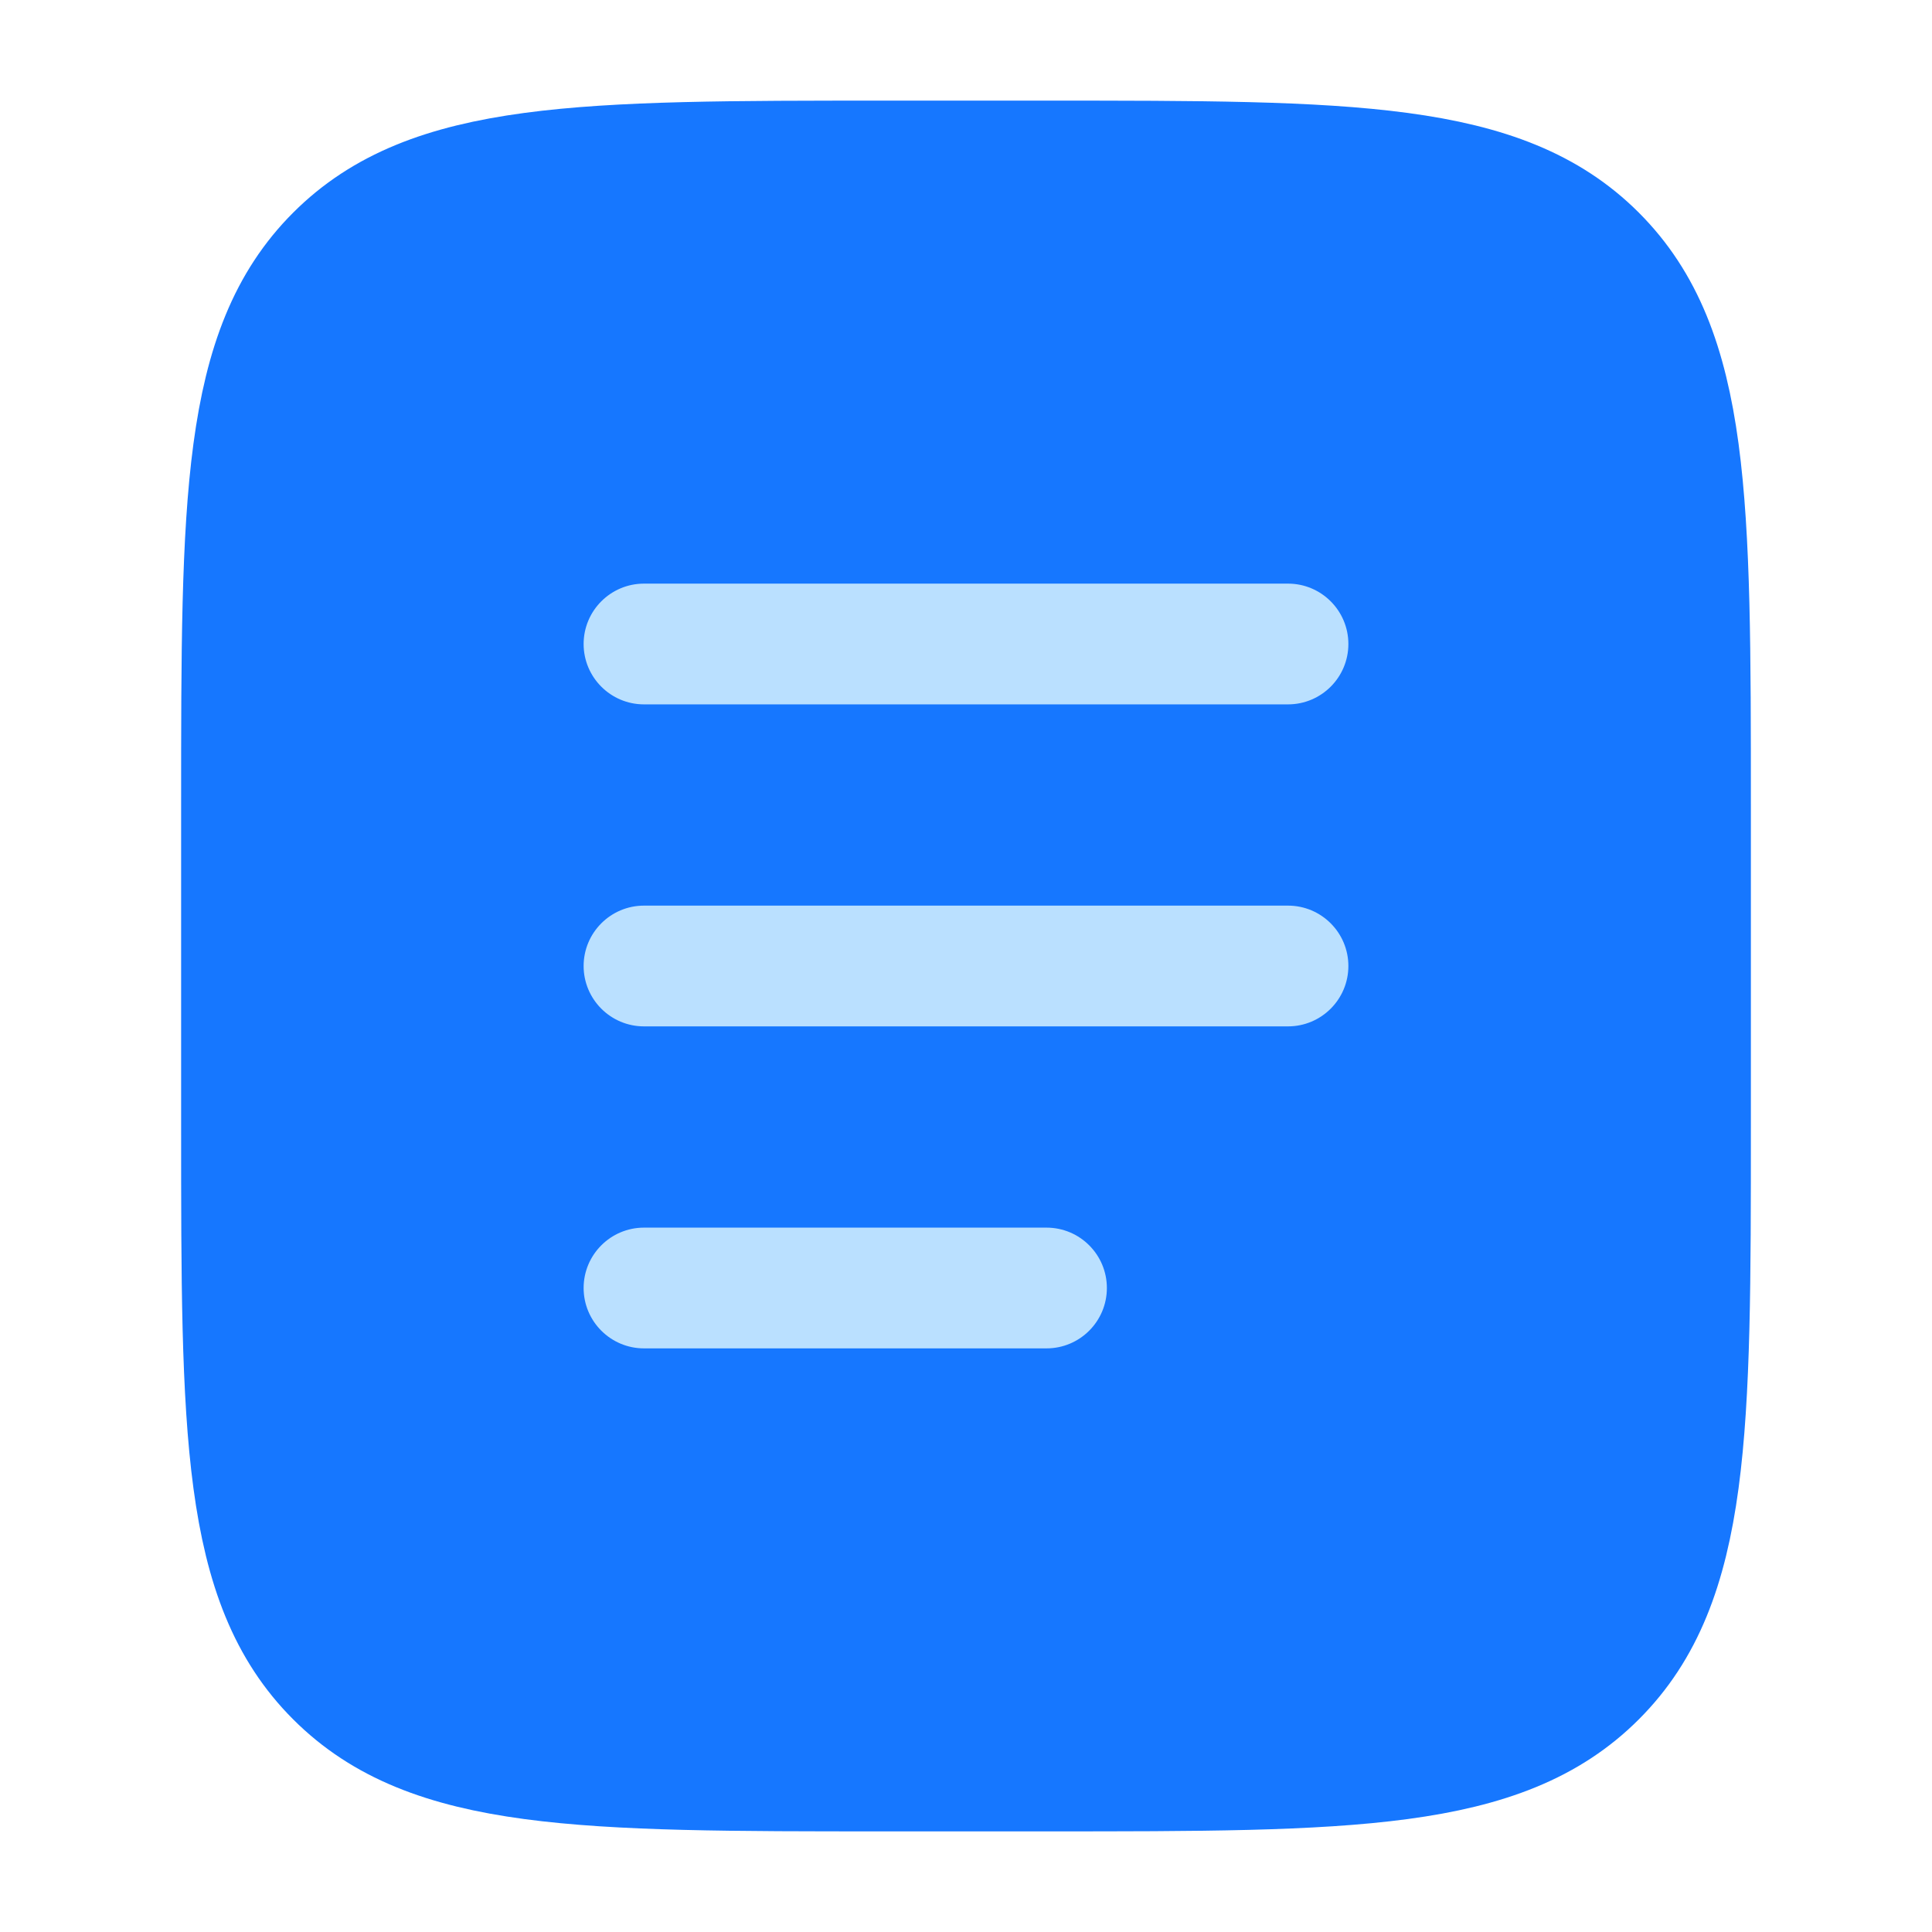 <svg width="24" height="24" viewBox="0 0 24 24" fill="none" xmlns="http://www.w3.org/2000/svg">
<g clip-path="url(#clip0_25_24249)">
<path d="M3 10C3 6.229 3 4.343 4.172 3.172C5.343 2 7.229 2 11 2H13C16.771 2 18.657 2 19.828 3.172C21 4.343 21 6.229 21 10V14C21 17.771 21 19.657 19.828 20.828C18.657 22 16.771 22 13 22H11C7.229 22 5.343 22 4.172 20.828C3 19.657 3 17.771 3 14V10Z" fill="#1677FF" stroke="#1677FF" stroke-width="1.5"/>
<path fill-rule="evenodd" clip-rule="evenodd" d="M7.25 8C7.25 7.586 7.586 7.25 8 7.25H16C16.414 7.25 16.75 7.586 16.75 8C16.75 8.414 16.414 8.75 16 8.75H8C7.586 8.75 7.25 8.414 7.25 8ZM7.25 12C7.25 11.586 7.586 11.25 8 11.25H16C16.414 11.25 16.75 11.586 16.75 12C16.75 12.414 16.414 12.75 16 12.75H8C7.586 12.75 7.25 12.414 7.25 12ZM7.25 16C7.25 15.586 7.586 15.25 8 15.25H13C13.414 15.25 13.75 15.586 13.75 16C13.75 16.414 13.414 16.75 13 16.75H8C7.586 16.75 7.25 16.414 7.25 16Z" fill="#BAE0FF"/>
</g>
<defs>
<clipPath id="clip0_25_24249">
<rect width="24" height="24" fill="white"/>
</clipPath>
</defs>
</svg>

